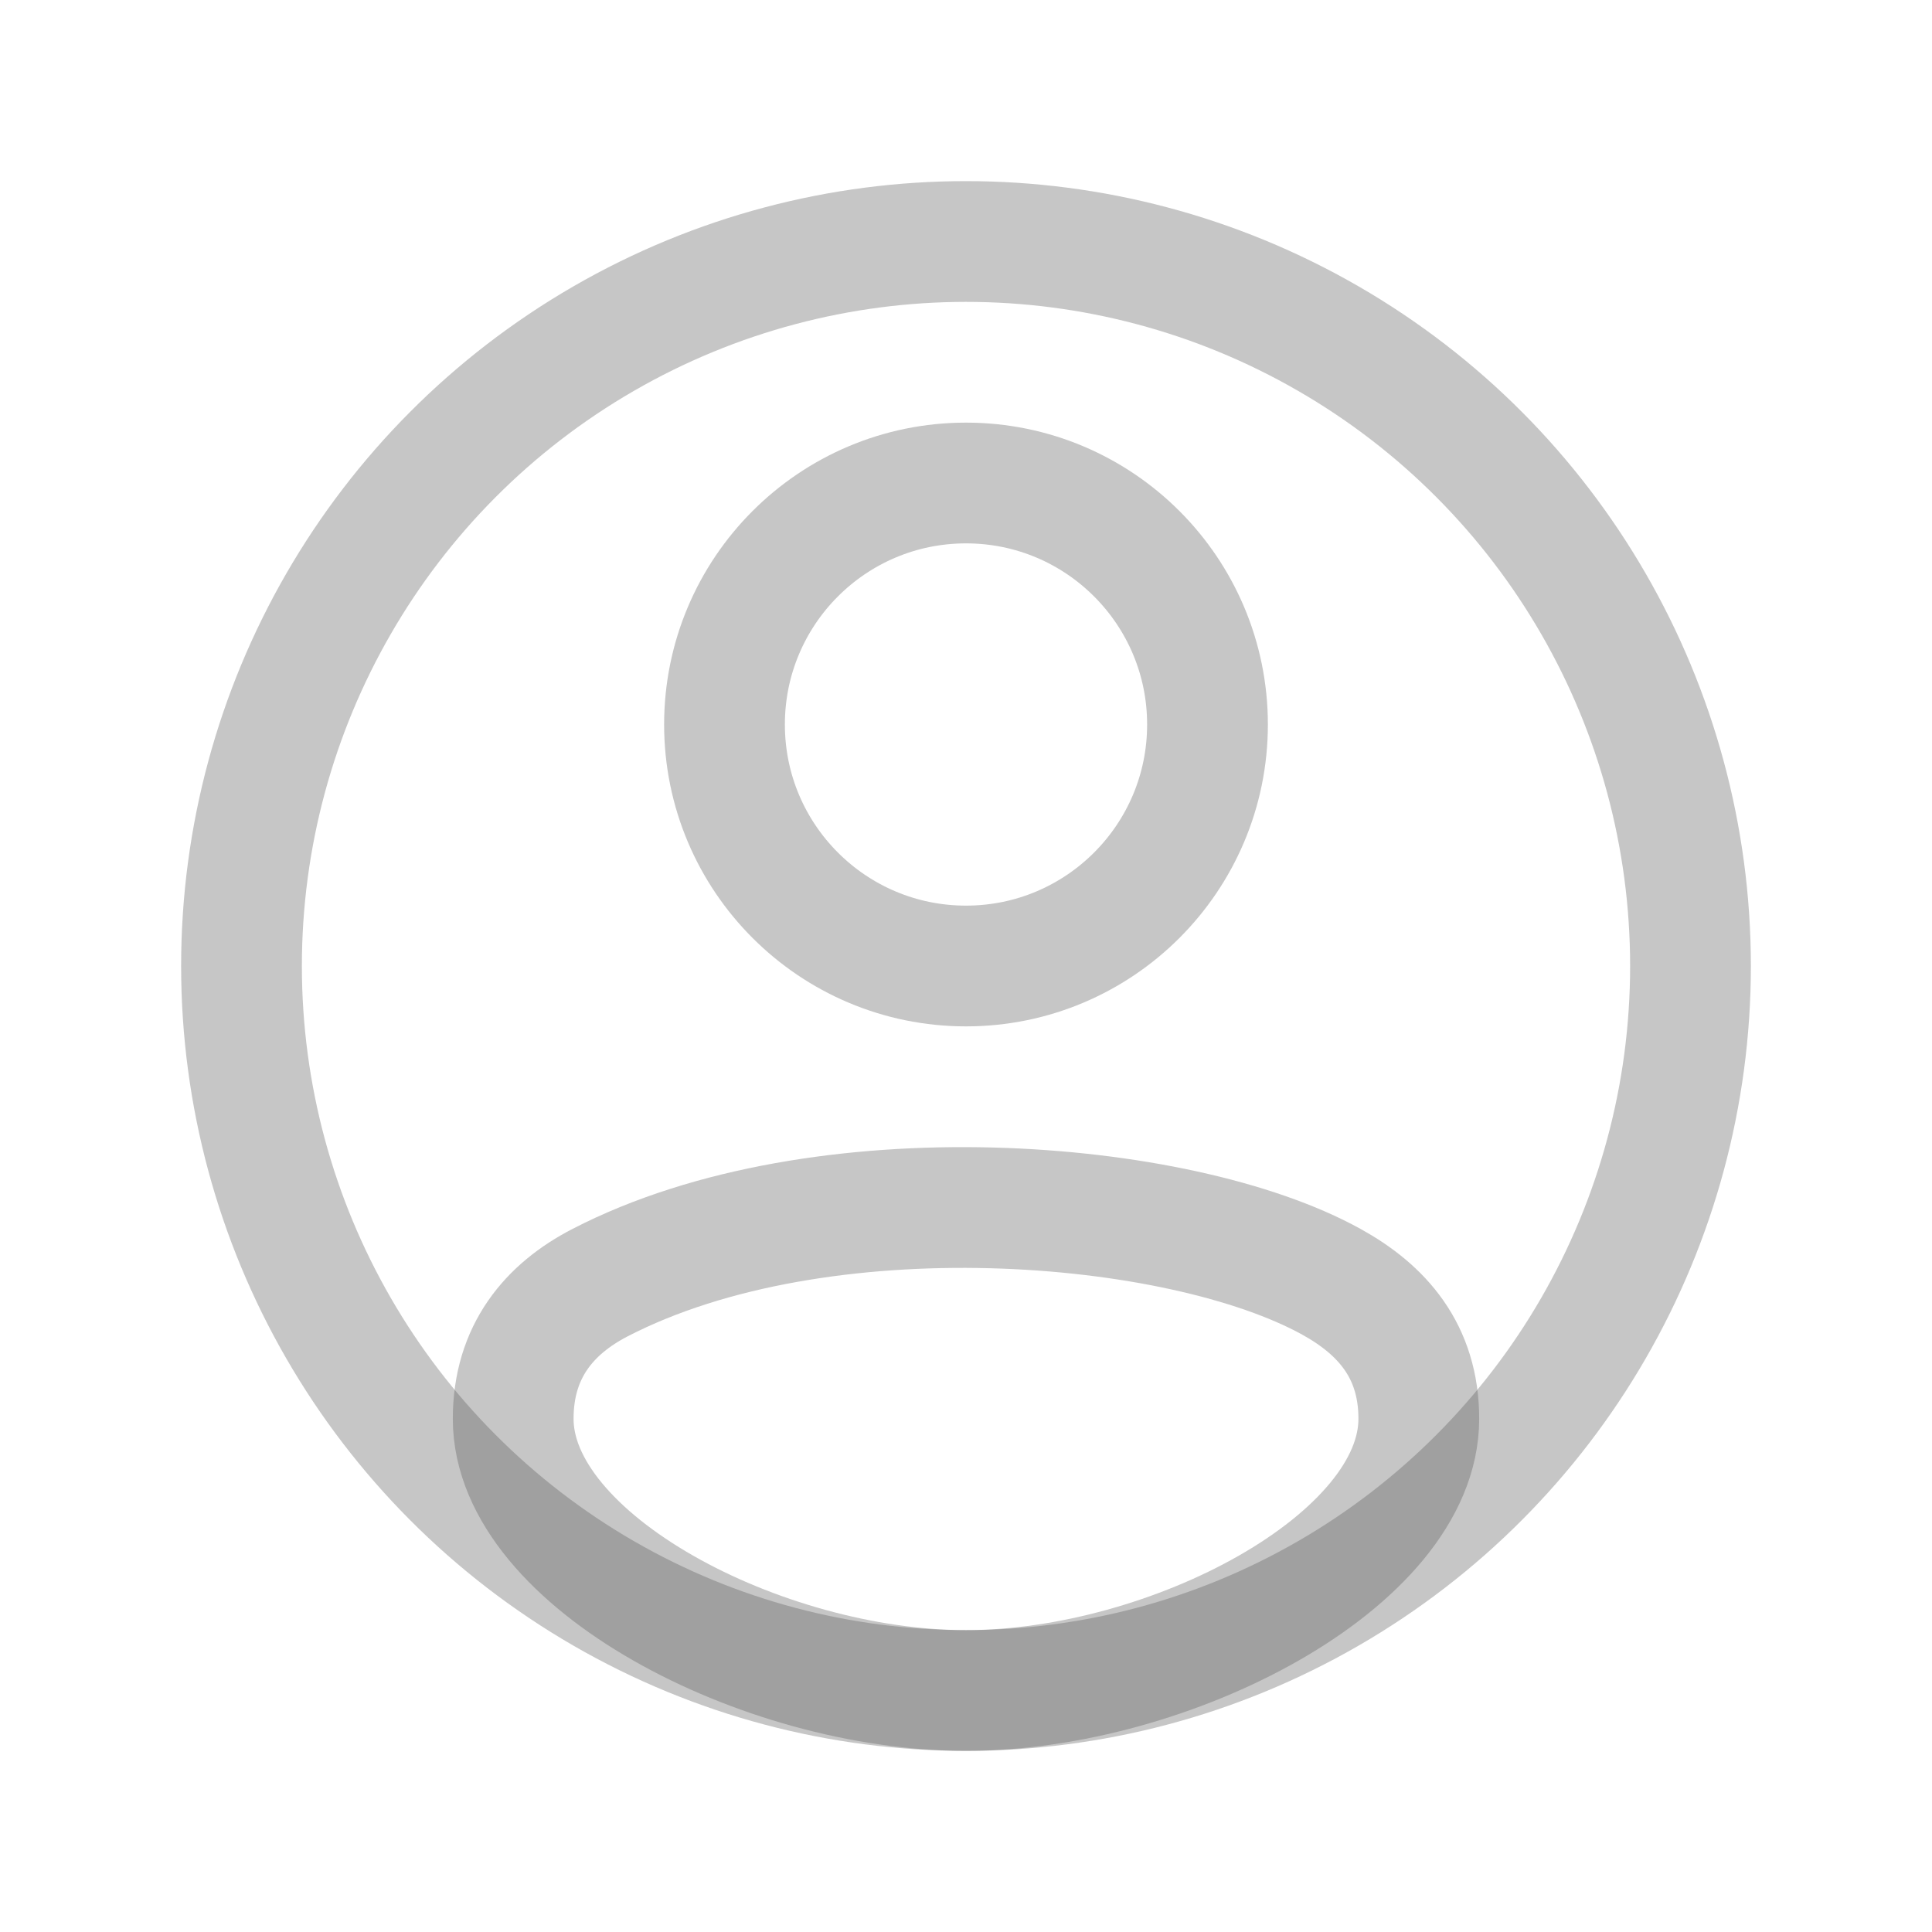 <svg xmlns="http://www.w3.org/2000/svg" xmlns:xlink="http://www.w3.org/1999/xlink" viewBox="0,0,256,256" width="32px" height="32px" fill-rule="nonzero"><g fill="none" fill-rule="nonzero" stroke-opacity="0.333" stroke="#555555" stroke-width="2" stroke-linecap="none" stroke-linejoin="none" stroke-miterlimit="10" stroke-dasharray="" stroke-dashoffset="0" font-family="none" font-weight="none" font-size="none" text-anchor="none" style="mix-blend-mode: normal"><g transform="scale(8,8)"><path d="M16,28c3.375,0 7.5,-2.141 7.5,-4.5c0,-1.125 -0.613,-1.808 -1.445,-2.268c-2.52,-1.395 -8.46,-1.878 -12.117,0.013c-0.836,0.432 -1.438,1.136 -1.438,2.255c0,2.359 4.125,4.5 7.5,4.5z" stroke-linecap="round" stroke-linejoin="round"></path><circle cx="16" cy="12" r="4" stroke-linecap="butt" stroke-linejoin="miter"></circle><circle cx="16" cy="16" r="12" stroke-linecap="butt" stroke-linejoin="miter"></circle></g></g></svg>